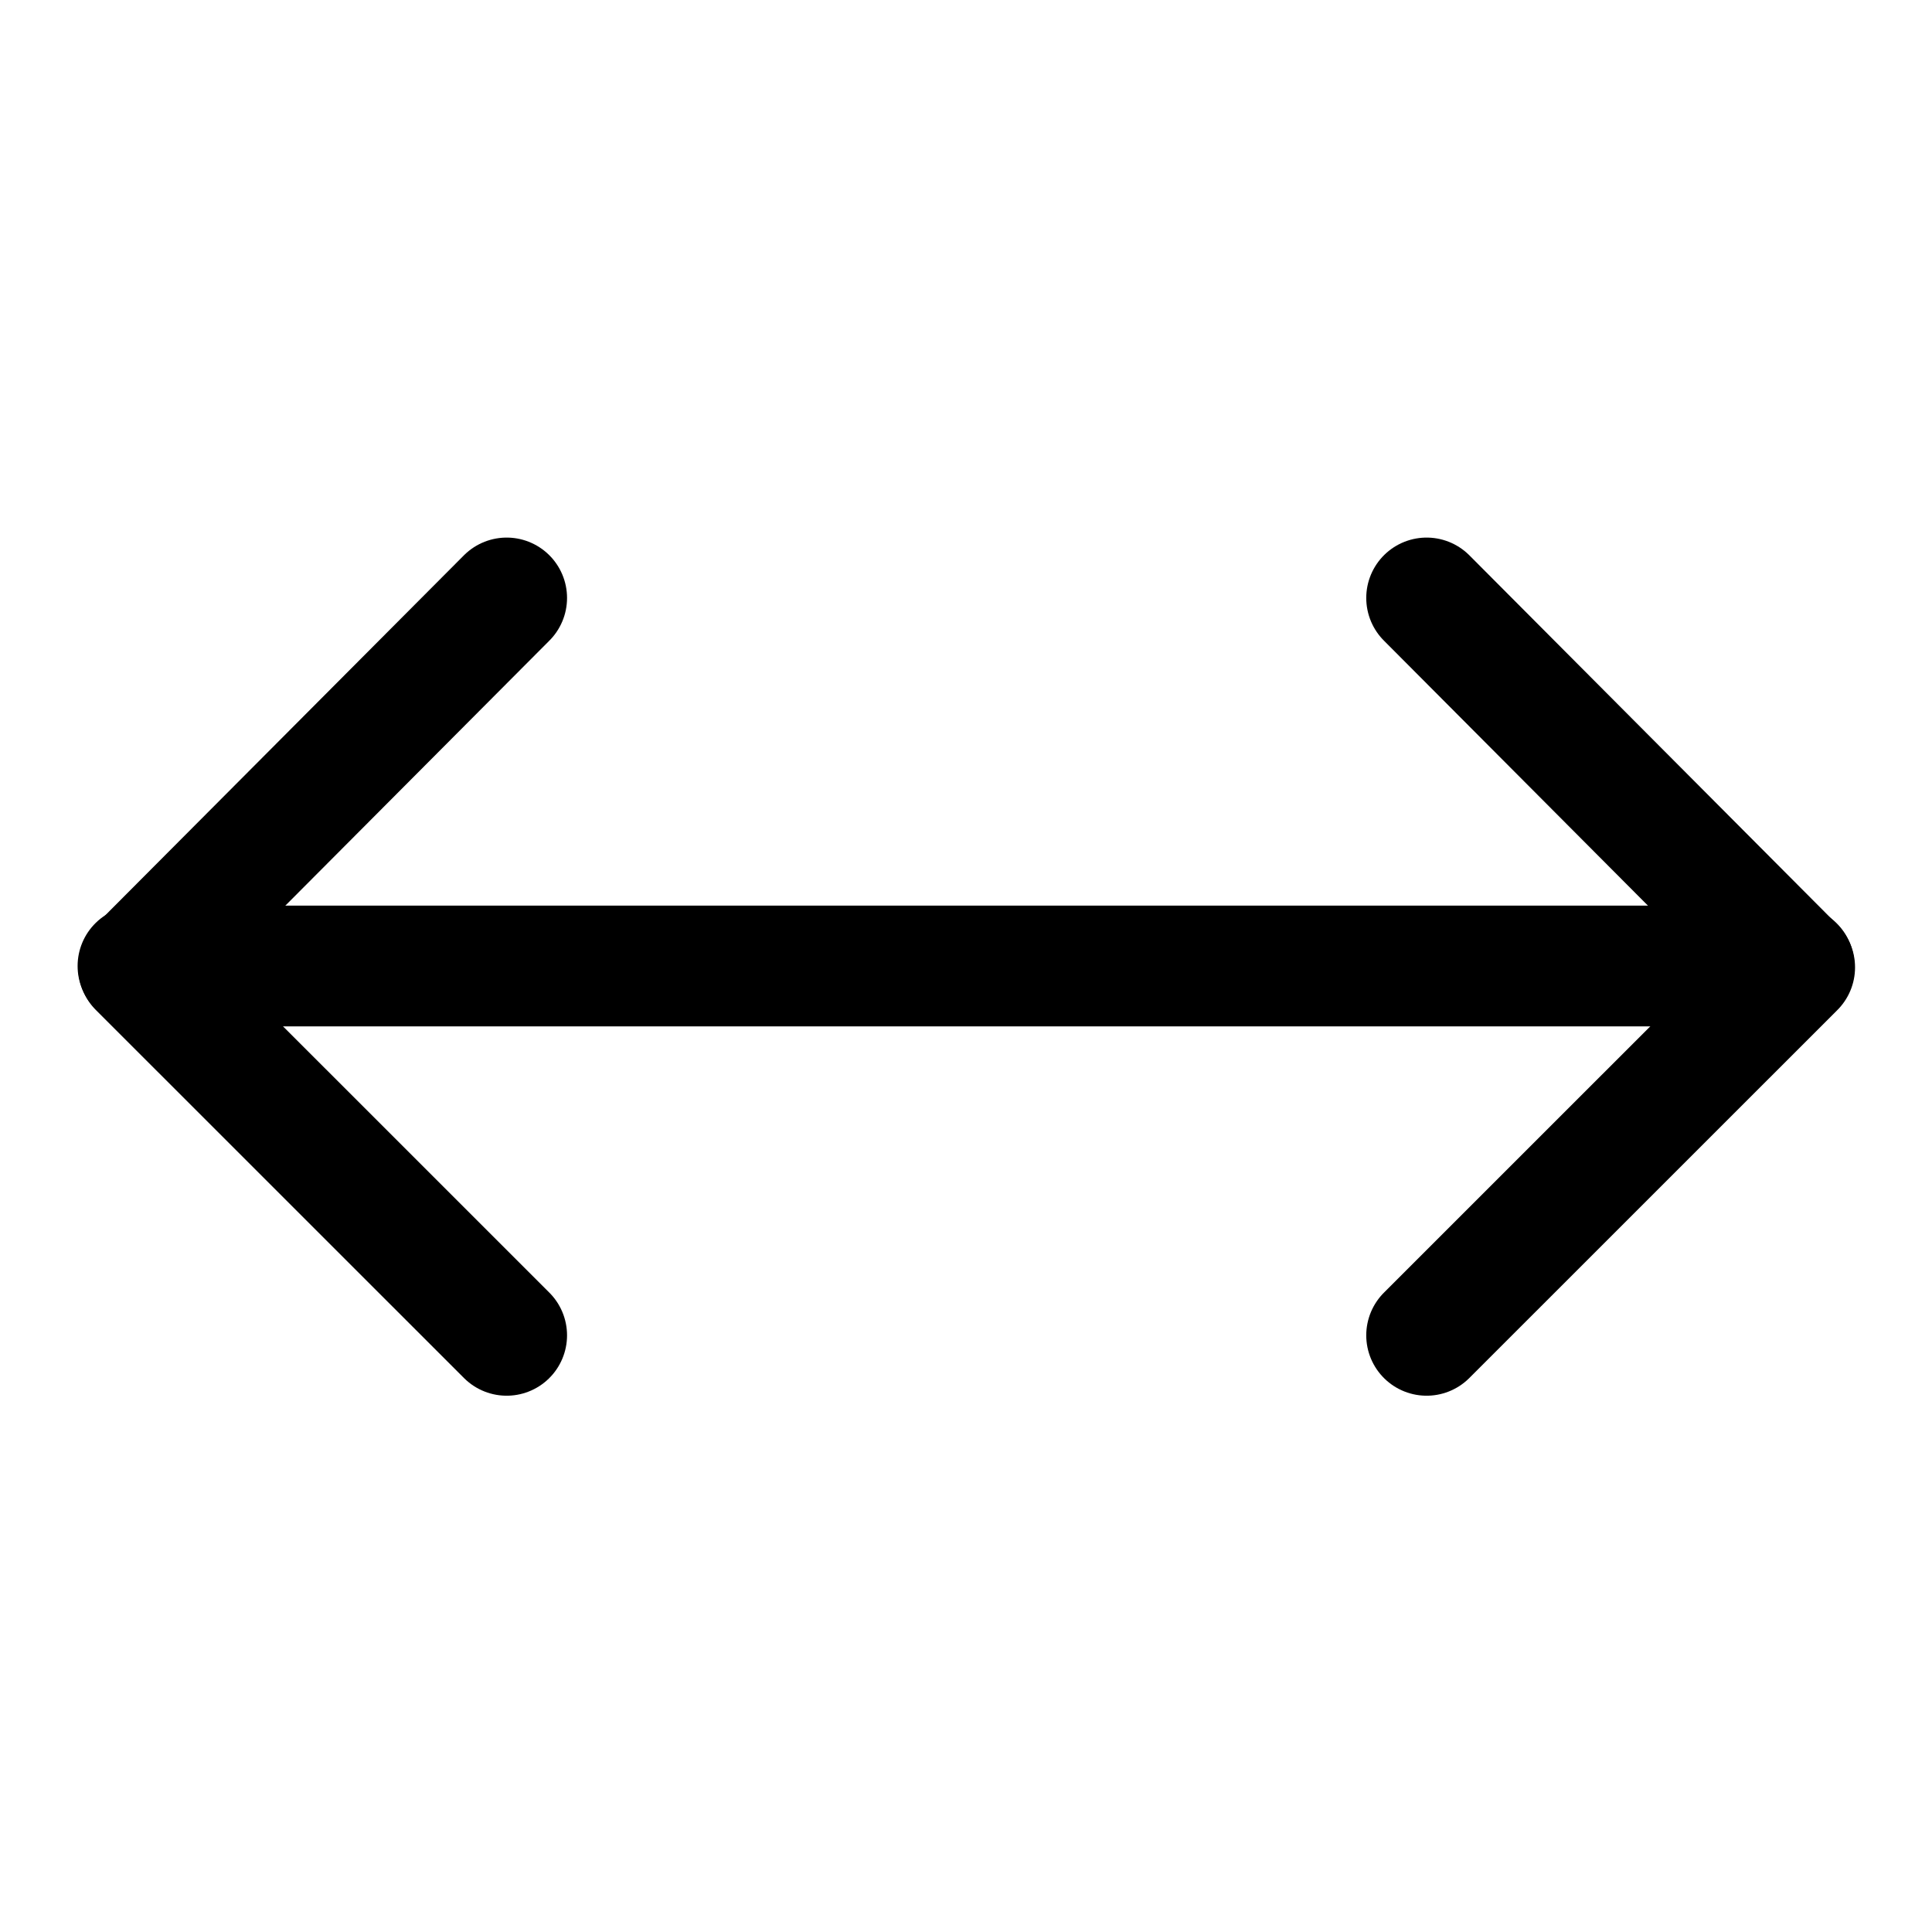 <svg width="46" height="46" fill="none" stroke="currentColor" stroke-linecap="round" stroke-linejoin="round" stroke-width="1.5" viewBox="0 0 24 24" xmlns="http://www.w3.org/2000/svg">
  <path d="m17.722 16.588 4.572-4.571-4.572-4.589"></path>
  <path d="m6.294 16.588-4.572-4.571 4.572-4.589"></path>
  <path d="M22.286 12H1.714"></path>
</svg>